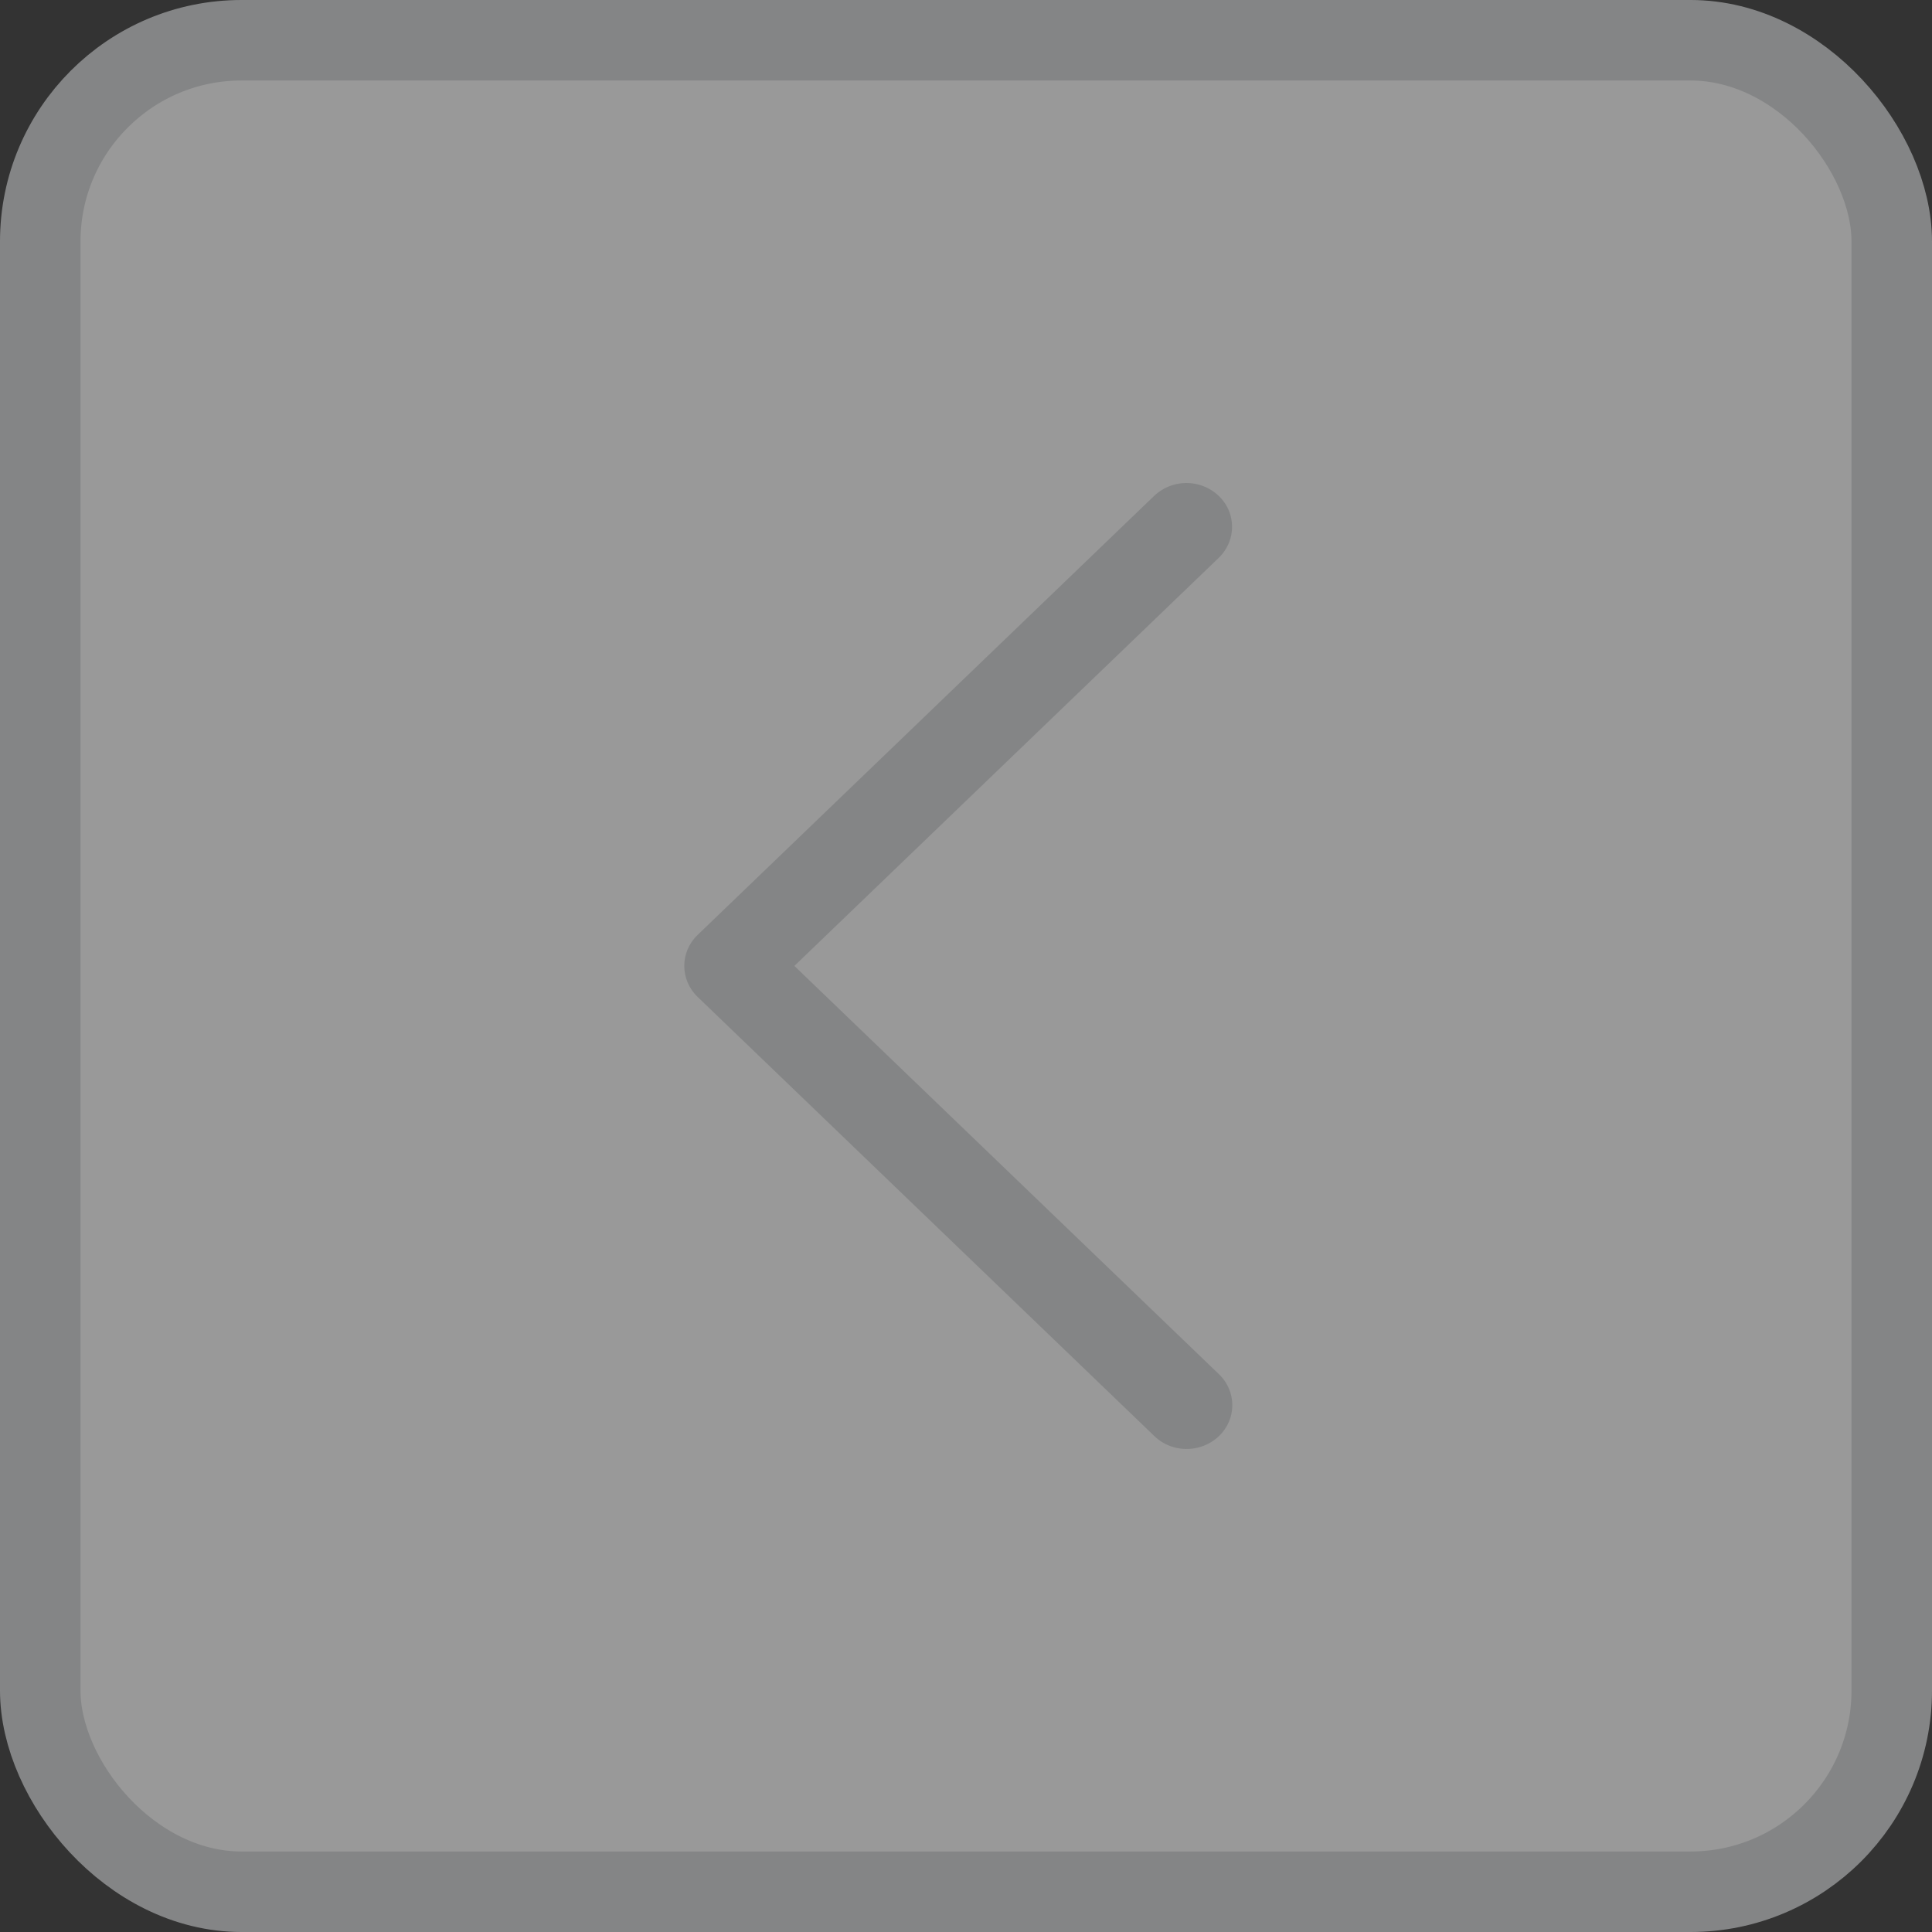 <svg width="24" height="24" viewBox="0 0 24 24" fill="none" xmlns="http://www.w3.org/2000/svg">
<rect x="0" y="0" width="24" height="24" fill="#333333" stroke="none"/>
<g opacity="0.5">
<rect x="0.5" y="0.5" width="23" height="23" rx="2.5" fill="white" stroke="#D6D8DA"/>
<path d="M14.722 6C14.575 6.004 14.435 6.064 14.332 6.165L8.666 11.614C8.445 11.826 8.445 12.171 8.666 12.384L14.332 17.832C14.474 17.975 14.685 18.032 14.884 17.982C15.083 17.932 15.238 17.783 15.29 17.593C15.341 17.401 15.282 17.198 15.133 17.062L9.868 11.999L15.133 6.936C15.301 6.779 15.351 6.54 15.261 6.332C15.169 6.126 14.955 5.994 14.722 6Z" fill="#D6D8DA"/>
</g>
</svg>
